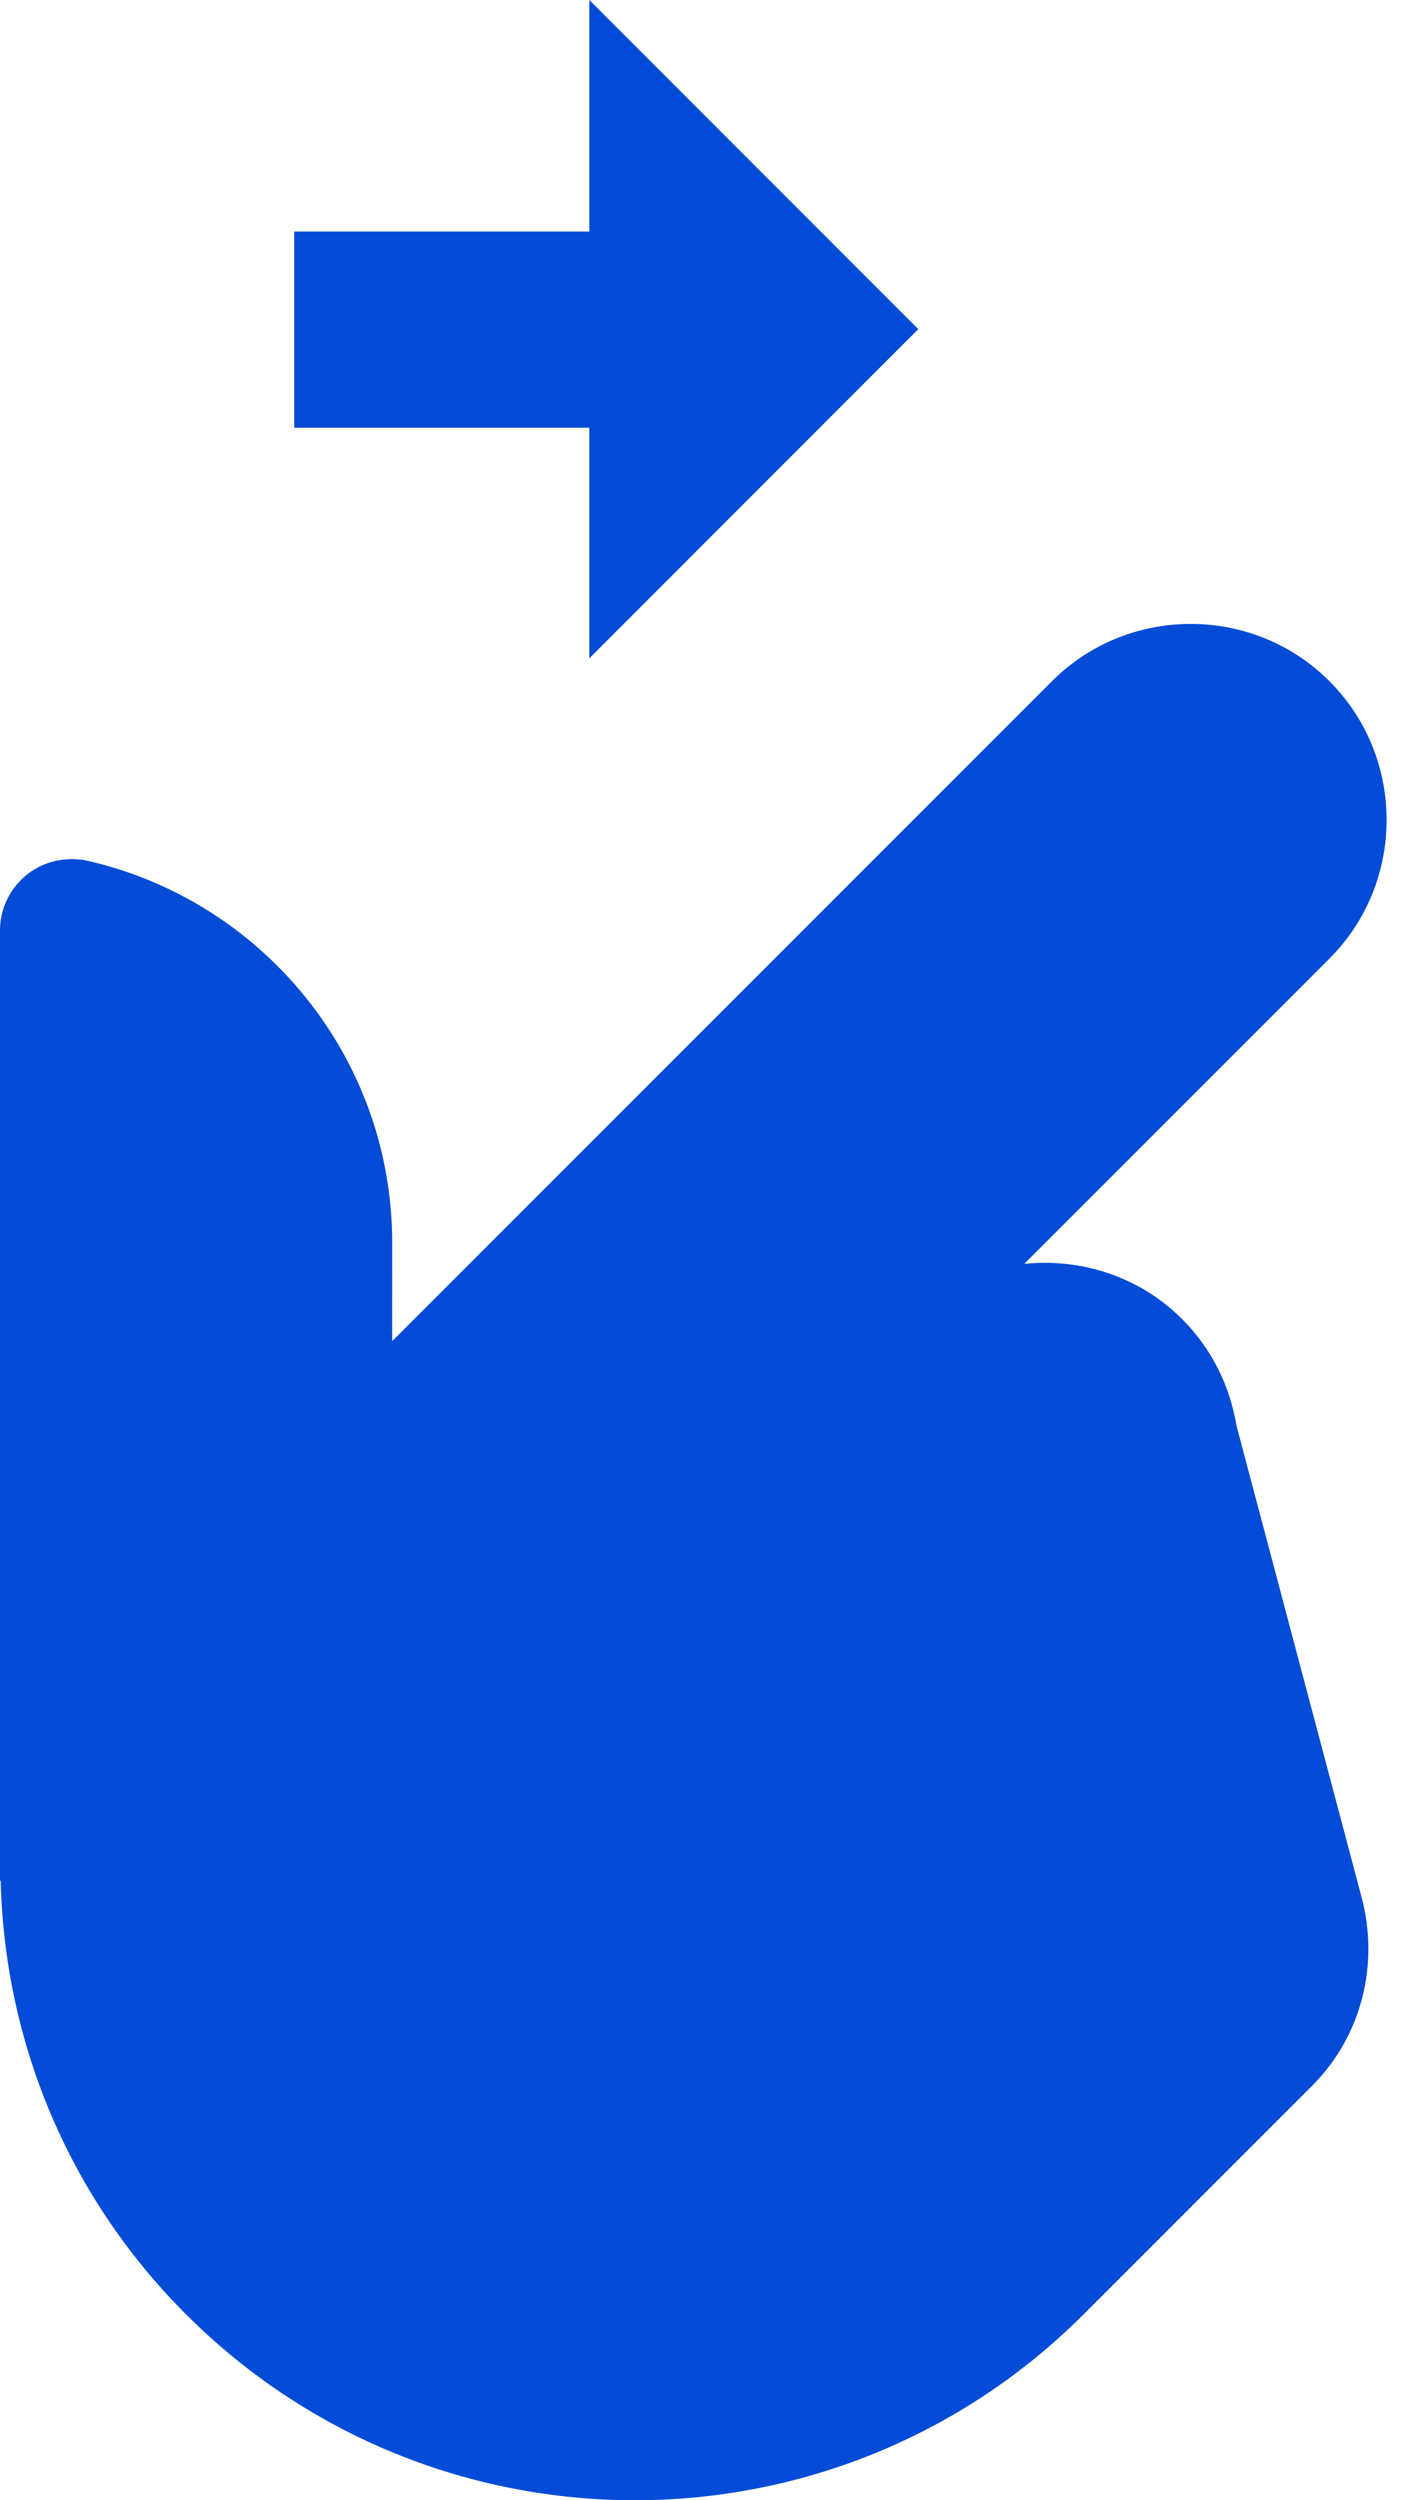 <svg width="27" height="48" viewBox="0 0 27 48" fill="none" xmlns="http://www.w3.org/2000/svg">
<path d="M11.317 0L17.634 6.319L11.317 12.639V8.212H5.65V4.445H11.317V0Z" fill="#044CD7"/>
<path d="M22.703 25.326C23.28 25.903 23.622 26.624 23.745 27.372L26.149 36.43C26.481 37.683 26.172 39.068 25.192 40.048L20.812 44.428C16.05 49.191 8.331 49.191 3.569 44.428C1.263 42.122 0.084 39.121 0.013 36.1L0 36.111V17.863C0 17.107 0.614 16.493 1.372 16.494C1.478 16.494 1.582 16.5 1.679 16.525C5.03 17.29 7.532 20.282 7.532 23.864L7.531 25.748L20.202 13.077C21.667 11.612 24.064 11.612 25.529 13.077C26.994 14.542 26.994 16.939 25.529 18.404L19.669 24.264C20.752 24.153 21.874 24.497 22.703 25.326Z" fill="#044CD7"/>
</svg>
